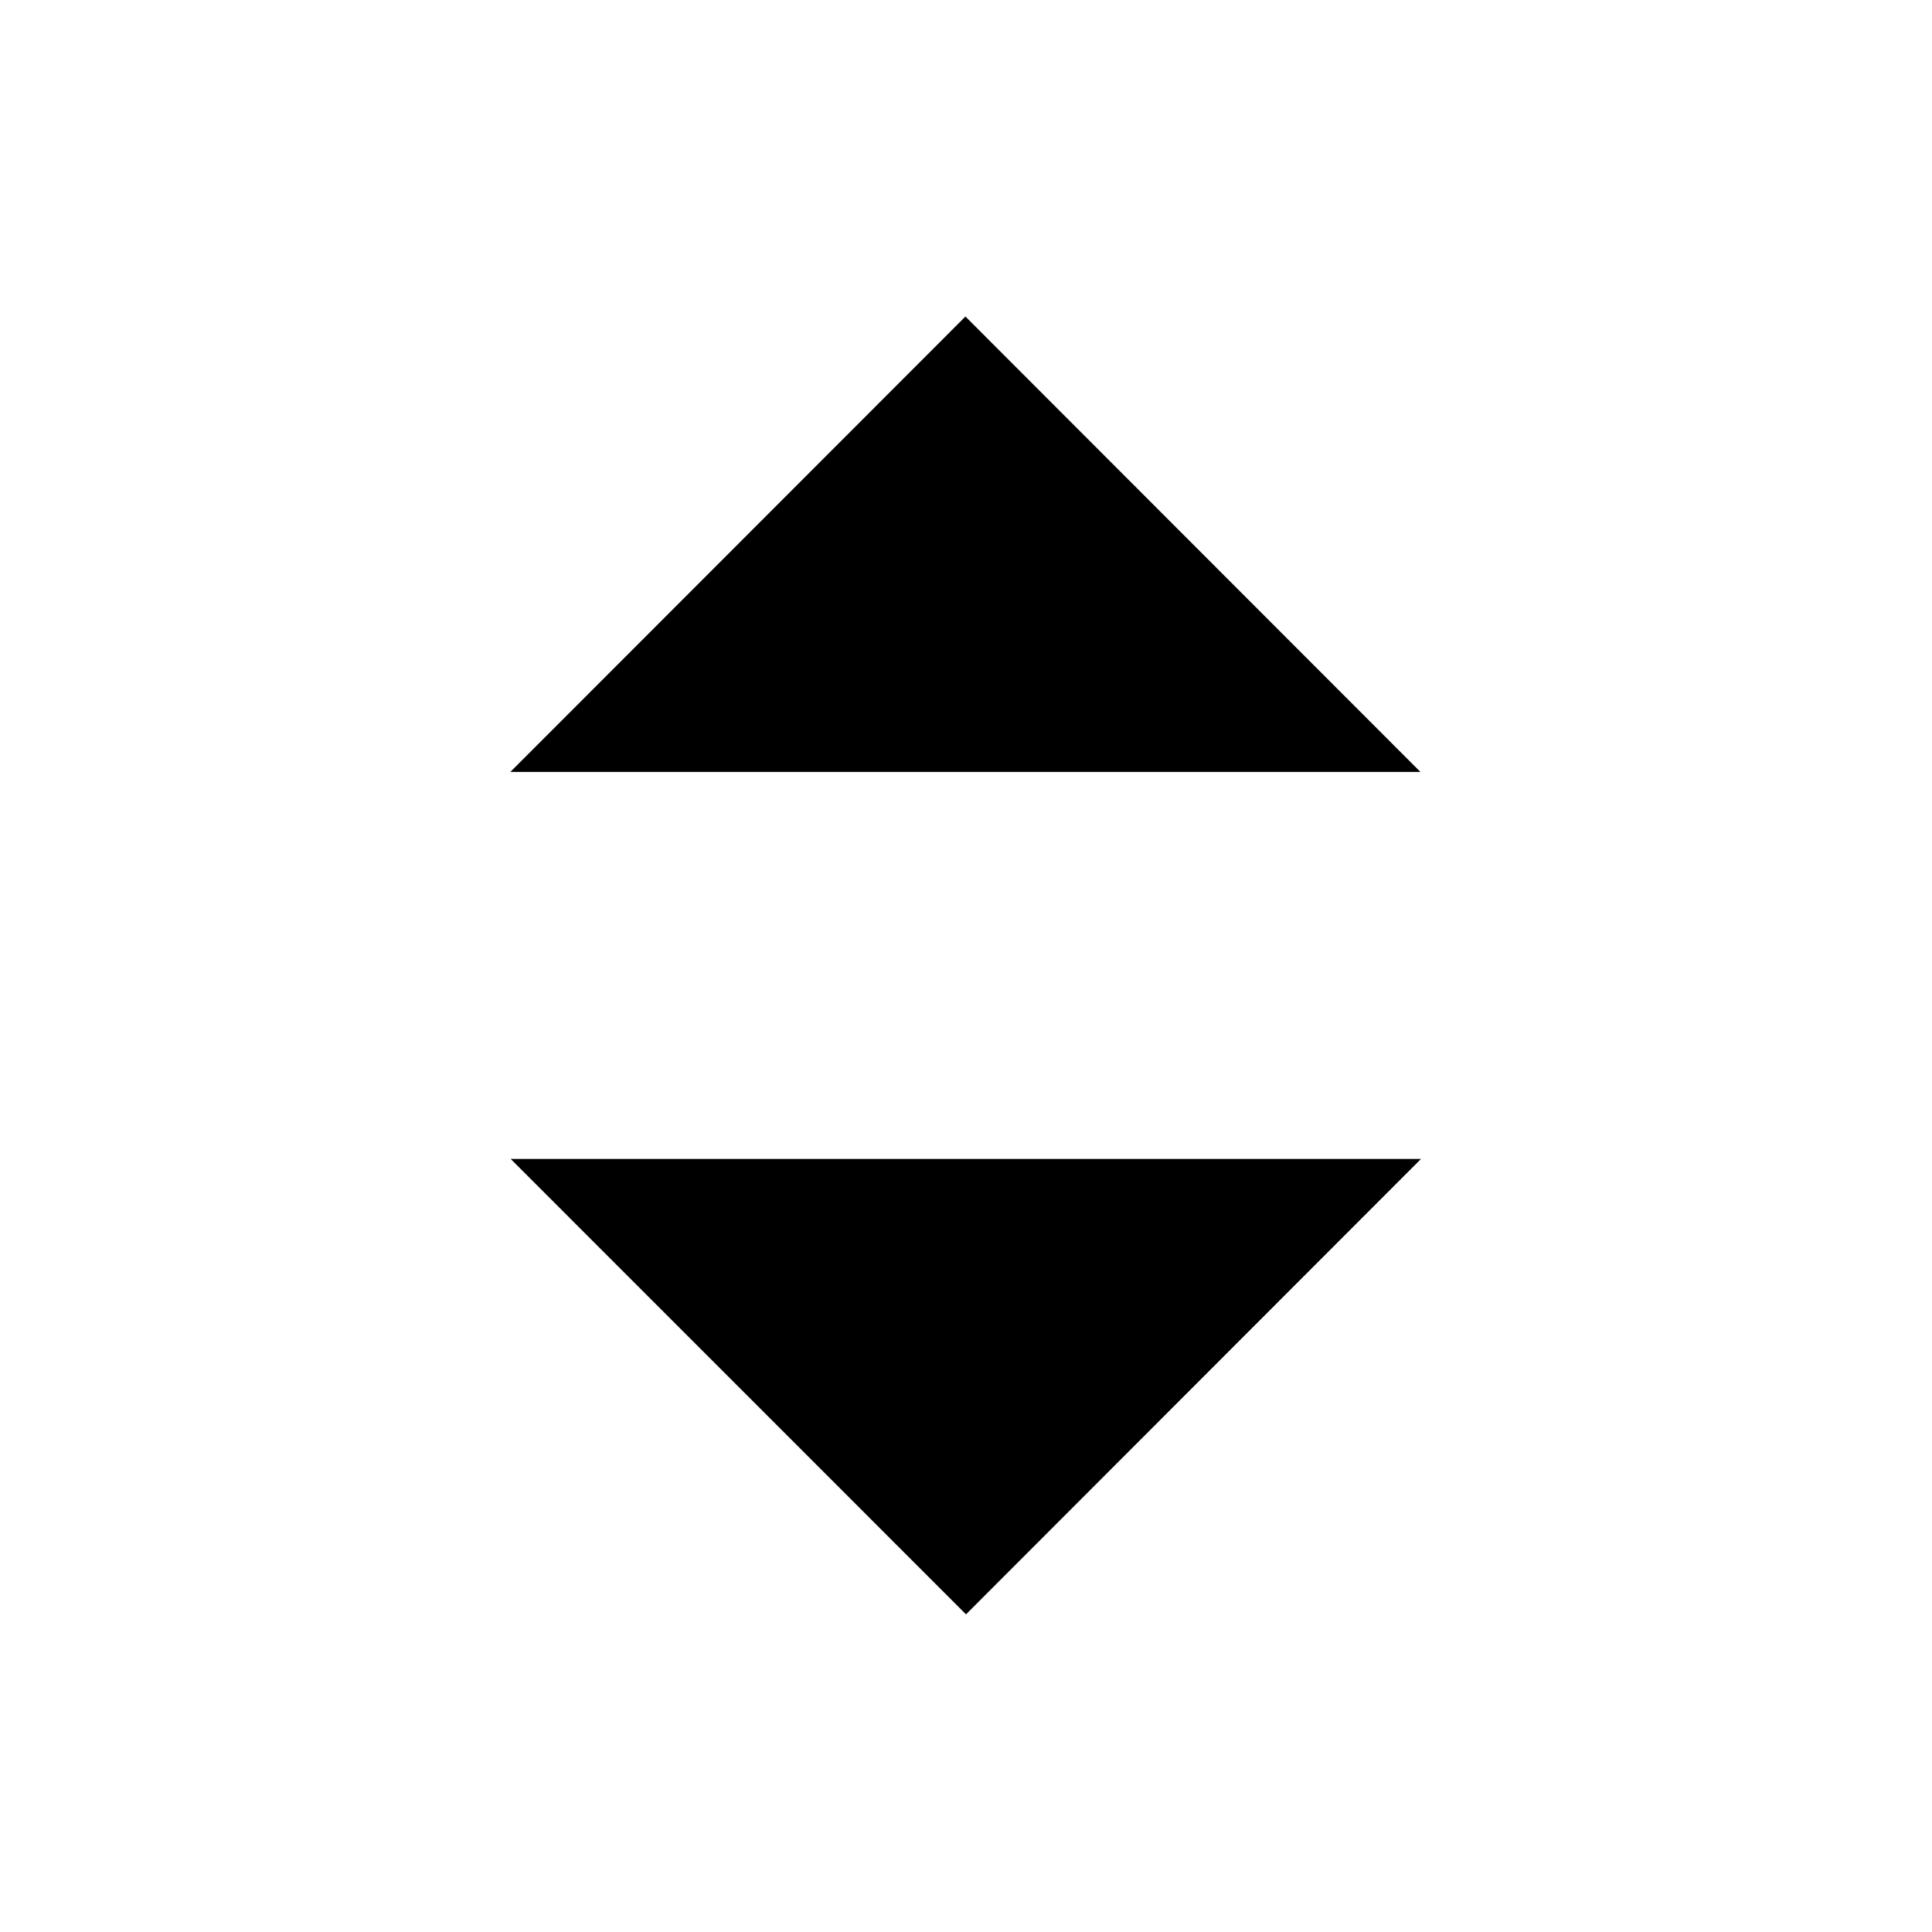 <svg width="24" height="24" viewBox="0 0 24 24" fill="none" xmlns="http://www.w3.org/2000/svg">
<path d="M6.344 14.397L12 14.397H17.652L12 20.054L6.344 14.397Z" fill="black"/>
<path d="M11.993 9.589H6.34L11.993 3.932L17.645 9.589H11.993Z" fill="black"/>
</svg>
